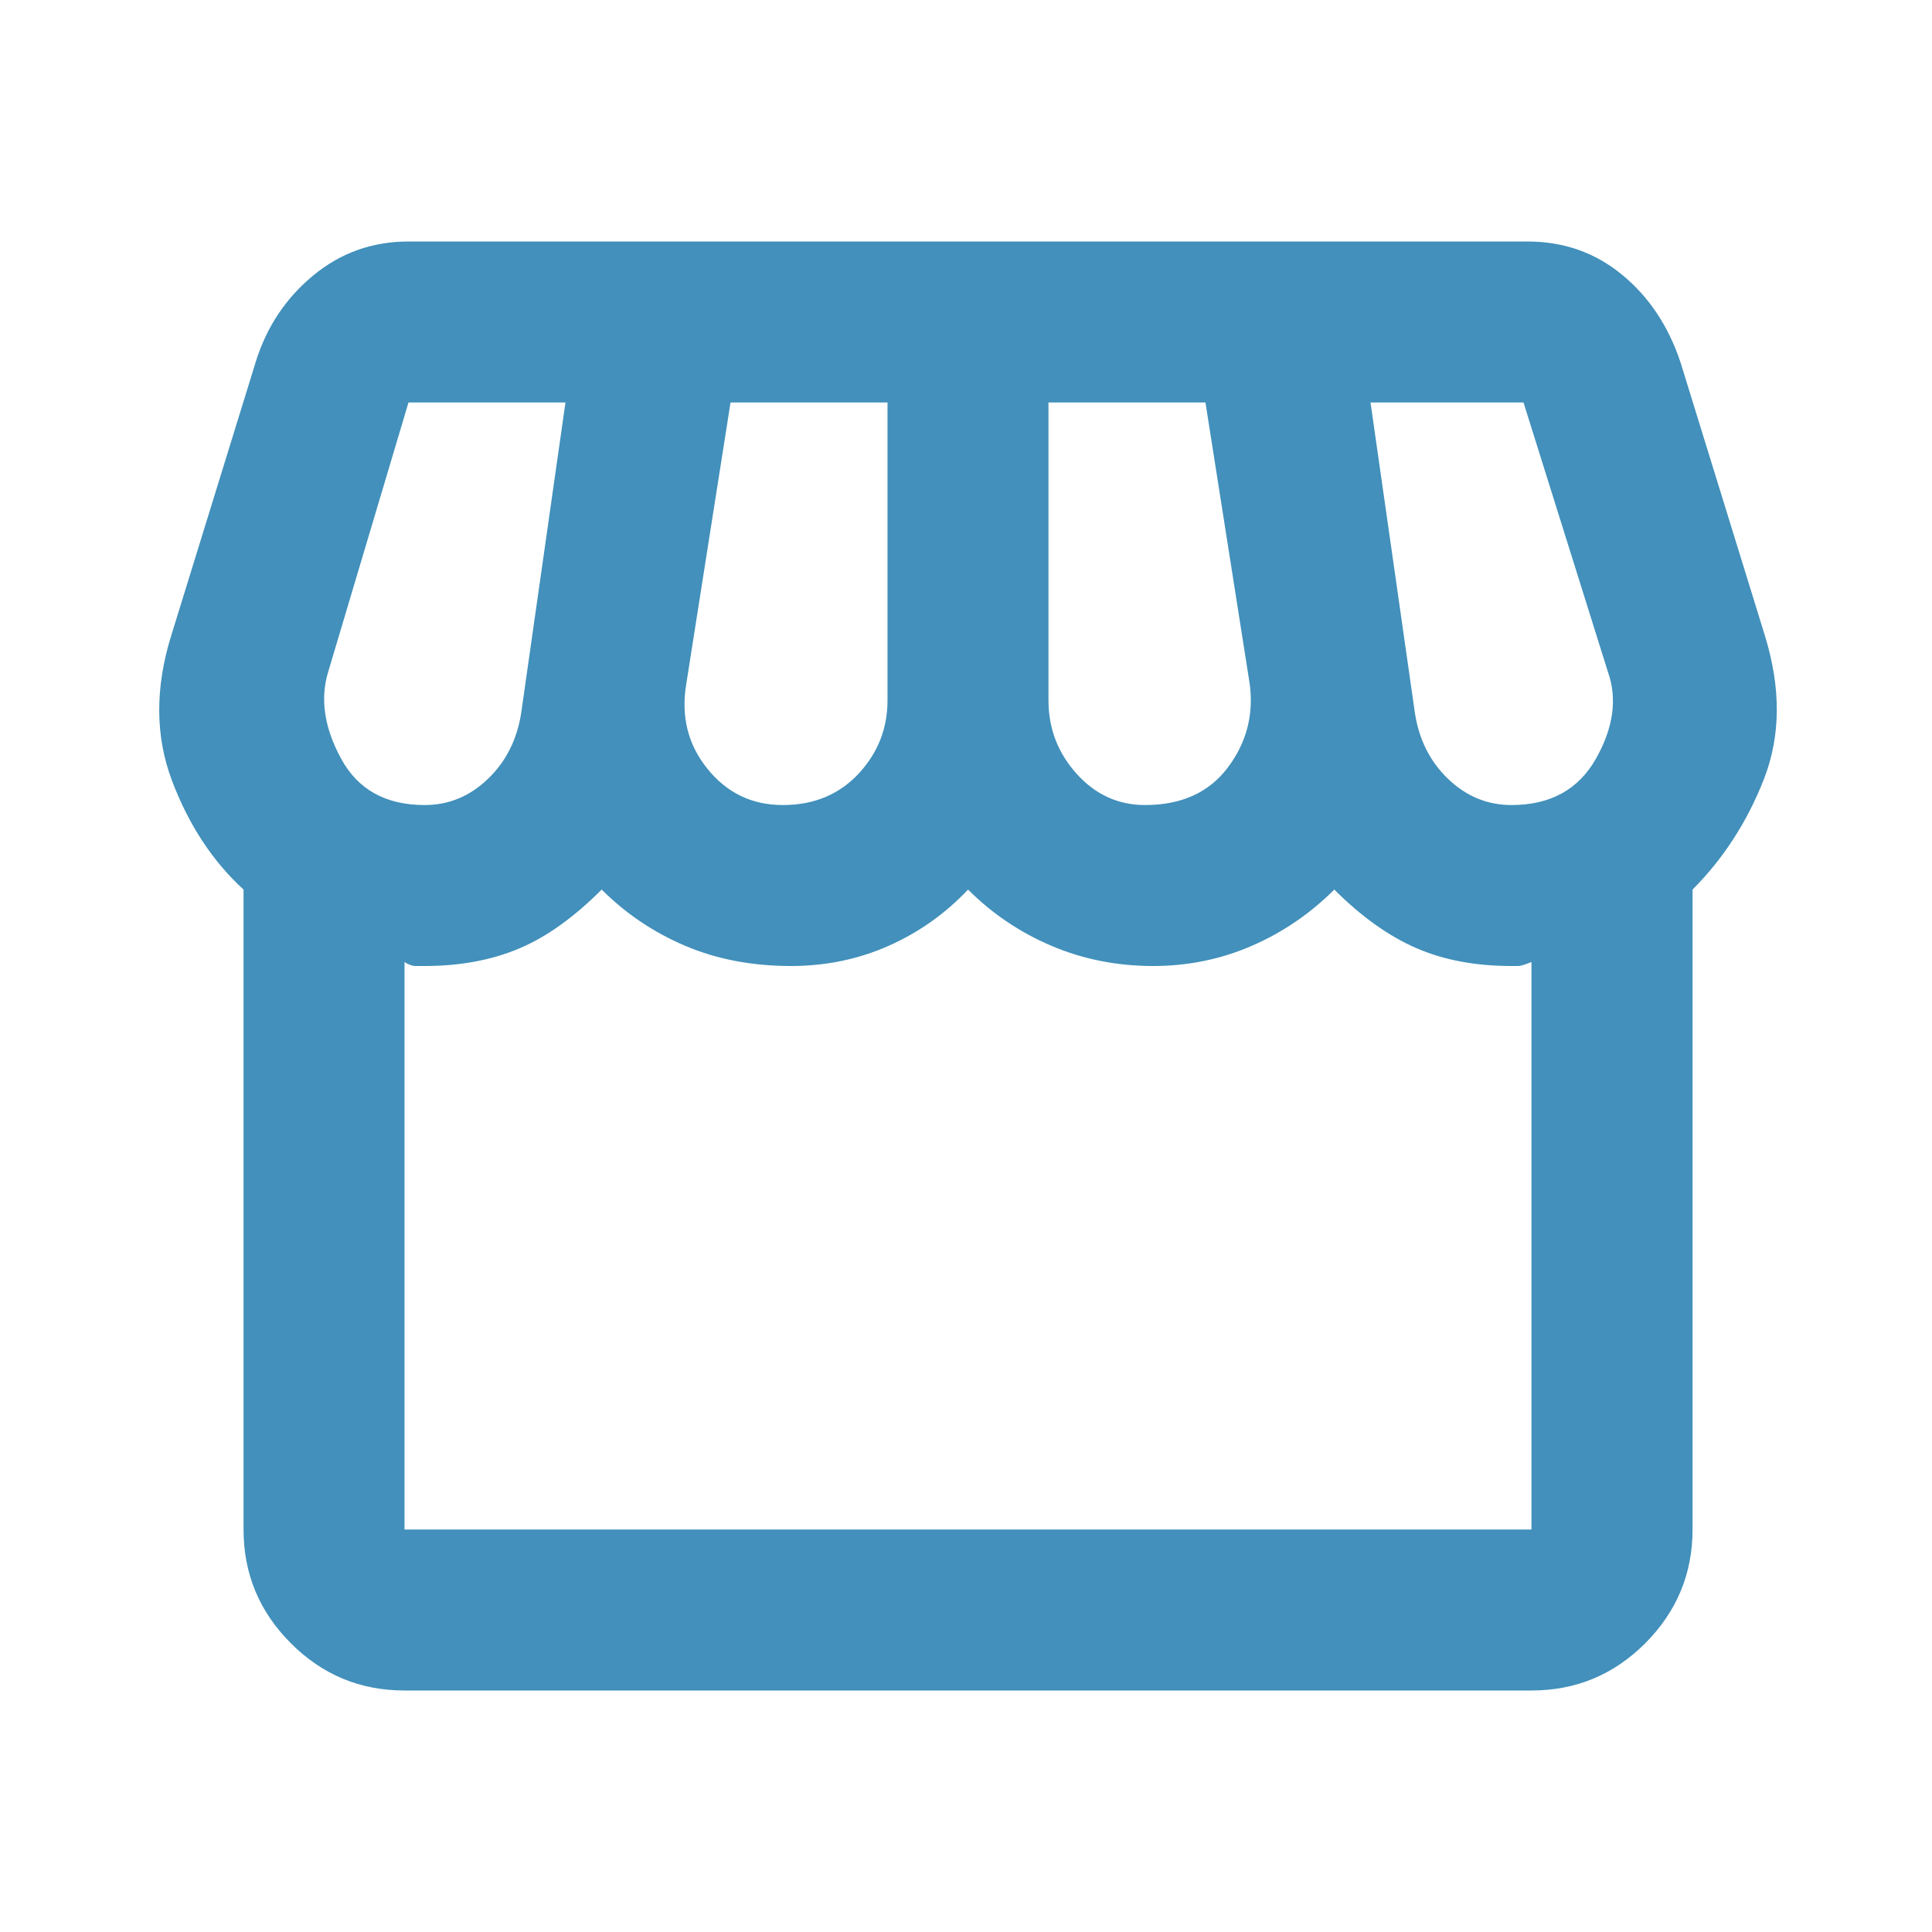 <svg width="16" height="16" viewBox="0 0 16 16" fill="none" xmlns="http://www.w3.org/2000/svg">
<mask id="mask0_1264_2243" style="mask-type:alpha" maskUnits="userSpaceOnUse" x="0" y="0" width="16" height="16">
<rect width="16" height="16" fill="#D9D9D9"/>
</mask>
<g mask="url(#mask0_1264_2243)">
<path d="M14.017 7.367V12.667C14.017 13.033 13.886 13.347 13.625 13.609C13.364 13.87 13.05 14 12.683 14H3.35C2.983 14 2.67 13.87 2.409 13.609C2.147 13.347 2.017 13.033 2.017 12.667V7.367C1.761 7.133 1.564 6.833 1.425 6.467C1.286 6.1 1.283 5.7 1.417 5.267L2.117 3C2.206 2.711 2.364 2.472 2.592 2.283C2.82 2.094 3.083 2 3.383 2H12.65C12.95 2 13.211 2.092 13.433 2.275C13.656 2.458 13.817 2.7 13.917 3L14.617 5.267C14.75 5.7 14.747 6.094 14.609 6.45C14.47 6.806 14.272 7.111 14.017 7.367ZM9.483 6.667C9.783 6.667 10.011 6.564 10.167 6.358C10.322 6.153 10.383 5.922 10.35 5.667L9.983 3.333H8.683V5.8C8.683 6.033 8.761 6.236 8.917 6.409C9.072 6.581 9.261 6.667 9.483 6.667ZM6.483 6.667C6.739 6.667 6.947 6.581 7.109 6.409C7.27 6.236 7.35 6.033 7.35 5.8V3.333H6.05L5.683 5.667C5.639 5.933 5.697 6.167 5.859 6.367C6.02 6.567 6.228 6.667 6.483 6.667ZM3.517 6.667C3.717 6.667 3.892 6.594 4.041 6.45C4.192 6.306 4.283 6.122 4.317 5.9L4.683 3.333H3.383L2.717 5.567C2.65 5.789 2.686 6.028 2.825 6.283C2.964 6.539 3.195 6.667 3.517 6.667ZM12.517 6.667C12.839 6.667 13.072 6.539 13.217 6.283C13.361 6.028 13.395 5.789 13.317 5.567L12.617 3.333H11.35L11.717 5.9C11.75 6.122 11.842 6.306 11.992 6.45C12.142 6.594 12.317 6.667 12.517 6.667ZM3.35 12.667H12.683V7.967C12.628 7.989 12.592 8 12.575 8C12.559 8 12.539 8 12.517 8C12.217 8 11.953 7.95 11.725 7.85C11.497 7.75 11.272 7.589 11.05 7.367C10.85 7.567 10.622 7.722 10.367 7.833C10.111 7.944 9.839 8 9.55 8C9.25 8 8.969 7.944 8.708 7.833C8.447 7.722 8.217 7.567 8.017 7.367C7.828 7.567 7.609 7.722 7.359 7.833C7.109 7.944 6.839 8 6.55 8C6.228 8 5.936 7.944 5.675 7.833C5.414 7.722 5.183 7.567 4.983 7.367C4.75 7.6 4.52 7.764 4.292 7.858C4.064 7.953 3.806 8 3.517 8C3.494 8 3.47 8 3.442 8C3.414 8 3.383 7.989 3.35 7.967V12.667ZM12.683 12.667H3.35C3.383 12.667 3.414 12.667 3.442 12.667C3.47 12.667 3.494 12.667 3.517 12.667C3.806 12.667 4.064 12.667 4.292 12.667C4.52 12.667 4.75 12.667 4.983 12.667C5.083 12.667 5.192 12.667 5.309 12.667C5.425 12.667 5.55 12.667 5.683 12.667C5.817 12.667 5.956 12.667 6.1 12.667C6.245 12.667 6.394 12.667 6.55 12.667C6.694 12.667 6.833 12.667 6.967 12.667C7.1 12.667 7.231 12.667 7.359 12.667C7.486 12.667 7.606 12.667 7.717 12.667C7.828 12.667 7.928 12.667 8.017 12.667C8.217 12.667 8.447 12.667 8.708 12.667C8.969 12.667 9.25 12.667 9.55 12.667C9.694 12.667 9.833 12.667 9.967 12.667C10.1 12.667 10.231 12.667 10.359 12.667C10.486 12.667 10.608 12.667 10.725 12.667C10.842 12.667 10.95 12.667 11.05 12.667C11.272 12.667 11.497 12.667 11.725 12.667C11.953 12.667 12.217 12.667 12.517 12.667C12.539 12.667 12.559 12.667 12.575 12.667C12.592 12.667 12.628 12.667 12.683 12.667Z" fill="#4290BB"/>
</g>
</svg>
